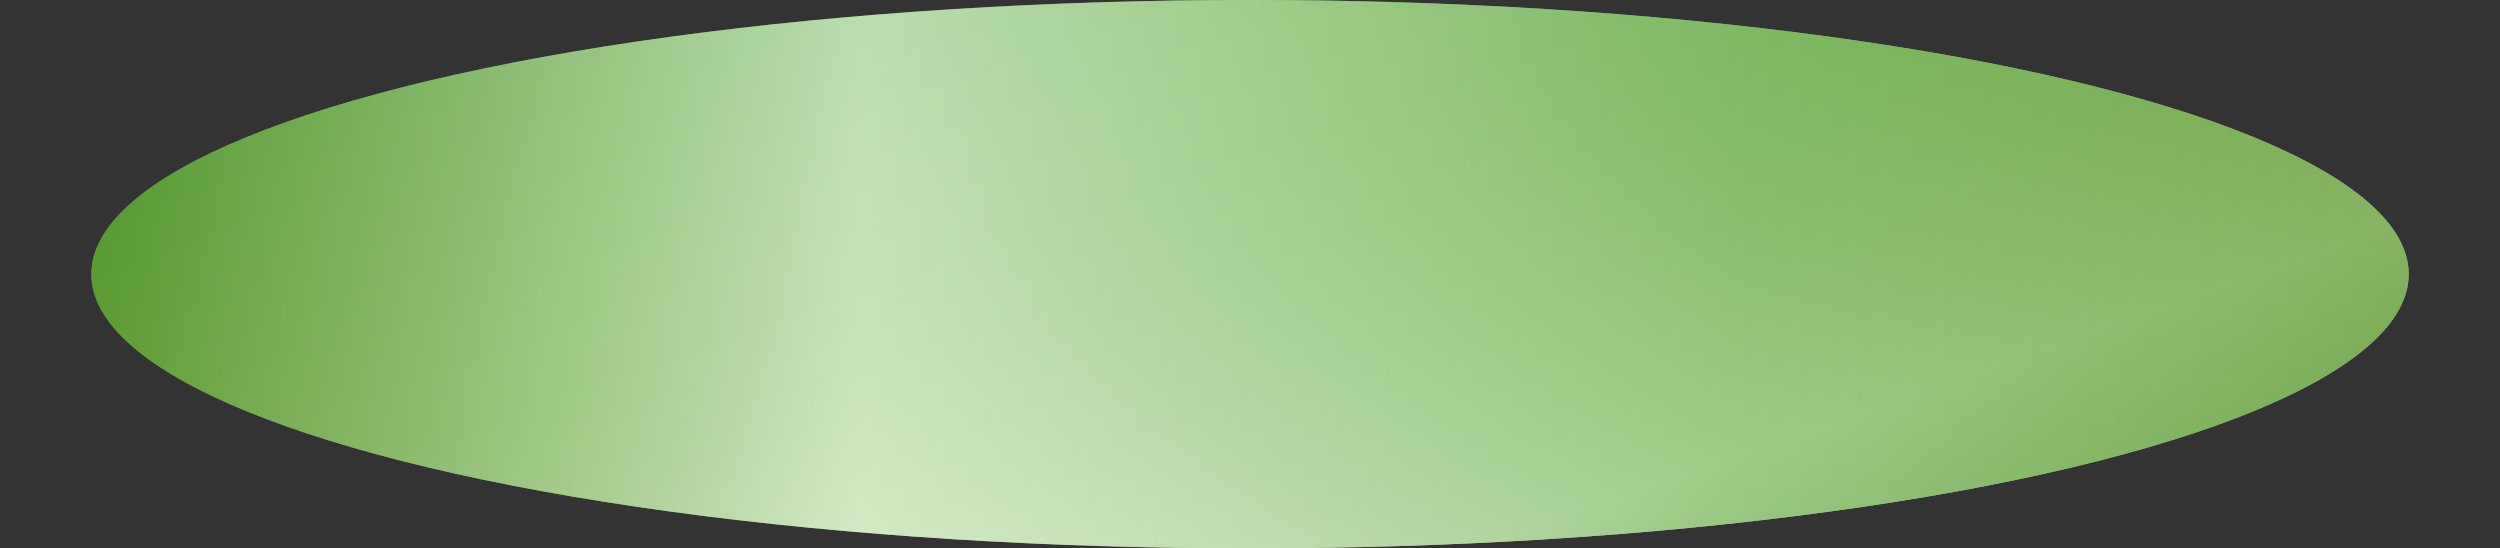 <?xml version="1.0" encoding="utf-8"?>
<!--
  - This file is part of StyleBI.
  - Copyright (C) 2024  InetSoft Technology
  -
  - This program is free software: you can redistribute it and/or modify
  - it under the terms of the GNU Affero General Public License as published by
  - the Free Software Foundation, either version 3 of the License, or
  - (at your option) any later version.
  -
  - This program is distributed in the hope that it will be useful,
  - but WITHOUT ANY WARRANTY; without even the implied warranty of
  - MERCHANTABILITY or FITNESS FOR A PARTICULAR PURPOSE.  See the
  - GNU Affero General Public License for more details.
  -
  - You should have received a copy of the GNU Affero General Public License
  - along with this program.  If not, see <https://www.gnu.org/licenses/>.
  -->

<!-- Generator: Adobe Illustrator 11.0, SVG Export Plug-In . SVG Version: 6.0.0 Build 78)  -->
<!DOCTYPE svg PUBLIC "-//W3C//DTD SVG 1.0//EN"    "http://www.w3.org/TR/2001/REC-SVG-20010904/DTD/svg10.dtd">
<svg  xmlns="http://www.w3.org/2000/svg" xmlns:xlink="http://www.w3.org/1999/xlink" xmlns:a="http://ns.adobe.com/AdobeSVGViewerExtensions/3.0/"
	 width="99.652" height="21.857" viewBox="0 0 99.652 21.857" overflow="visible" enable-background="new 0 0 99.652 21.857"
	 xml:space="preserve">
		<rect x="0" y="0" width="99.652" height="21.857" fill="#333333" stroke="none"/>
		<g id="图层_1_副本_3">
			<g>
				
					<linearGradient id="XMLID_4_" gradientUnits="userSpaceOnUse" x1="-321.71" y1="28.072" x2="-339.495" y2="78.692" gradientTransform="matrix(1 0 0 -1 380.429 64.311)">
					<stop  offset="0.006" style="stop-color:#2862D9"/>
					<stop  offset="0.332" style="stop-color:#D4E3FF"/>
					<stop  offset="0.59" style="stop-color:#5B7EE6"/>
					<stop  offset="1" style="stop-color:#2862D9"/>
					<a:midPointStop  offset="0.006" style="stop-color:#2862D9"/>
					<a:midPointStop  offset="0.5" style="stop-color:#2862D9"/>
					<a:midPointStop  offset="0.332" style="stop-color:#D4E3FF"/>
					<a:midPointStop  offset="0.5" style="stop-color:#D4E3FF"/>
					<a:midPointStop  offset="0.59" style="stop-color:#5B7EE6"/>
					<a:midPointStop  offset="0.5" style="stop-color:#5B7EE6"/>
					<a:midPointStop  offset="1" style="stop-color:#2862D9"/>
				</linearGradient>
				<rect opacity="0" fill="url(#XMLID_4_)" width="99.652" height="21.856"/> 
			</g>
			<g>
				<linearGradient id="XMLID_5_" gradientUnits="userSpaceOnUse" x1="61.749" y1="44.862" x2="39.453" y2="-18.596">
					<stop  offset="0.006" style="stop-color:#17951C"/>
					<stop  offset="0.337" style="stop-color:#DEFADC"/>
					<stop  offset="0.393" style="stop-color:#BEE9B8"/>
					<stop  offset="0.468" style="stop-color:#99D58F"/>
					<stop  offset="0.536" style="stop-color:#7EC771"/>
					<stop  offset="0.594" style="stop-color:#6EBE5F"/>
					<stop  offset="0.635" style="stop-color:#68BB58"/>
					<stop  offset="0.961" style="stop-color:#17951C"/>
					<a:midPointStop  offset="0.006" style="stop-color:#17951C"/>
					<a:midPointStop  offset="0.5" style="stop-color:#17951C"/>
					<a:midPointStop  offset="0.337" style="stop-color:#DEFADC"/>
					<a:midPointStop  offset="0.365" style="stop-color:#DEFADC"/>
					<a:midPointStop  offset="0.635" style="stop-color:#68BB58"/>
					<a:midPointStop  offset="0.5" style="stop-color:#68BB58"/>
					<a:midPointStop  offset="0.961" style="stop-color:#17951C"/>
				</linearGradient>
				<ellipse fill="url(#XMLID_5_)" cx="49.826" cy="10.928" rx="46.186" ry="10.93"/> 
				<linearGradient id="XMLID_6_" gradientUnits="userSpaceOnUse" x1="3.639" y1="10.929" x2="96.013" y2="10.929">
					<stop  offset="0.006" style="stop-color:#62952D"/>
					<stop  offset="0.332" style="stop-color:#EBF2DC"/>
					<stop  offset="0.714" style="stop-color:#81B662"/>
					<stop  offset="1" style="stop-color:#62952D"/>
					<a:midPointStop  offset="0.006" style="stop-color:#62952D"/>
					<a:midPointStop  offset="0.5" style="stop-color:#62952D"/>
					<a:midPointStop  offset="0.332" style="stop-color:#EBF2DC"/>
					<a:midPointStop  offset="0.5" style="stop-color:#EBF2DC"/>
					<a:midPointStop  offset="0.714" style="stop-color:#81B662"/>
					<a:midPointStop  offset="0.5" style="stop-color:#81B662"/>
					<a:midPointStop  offset="1" style="stop-color:#62952D"/>
				</linearGradient>
				<ellipse opacity="0.7" fill="url(#XMLID_6_)" cx="49.826" cy="10.929" rx="46.187" ry="10.929"/> 
			</g>
		</g>
		<g id="Layer_1">
		</g>
	</svg>
